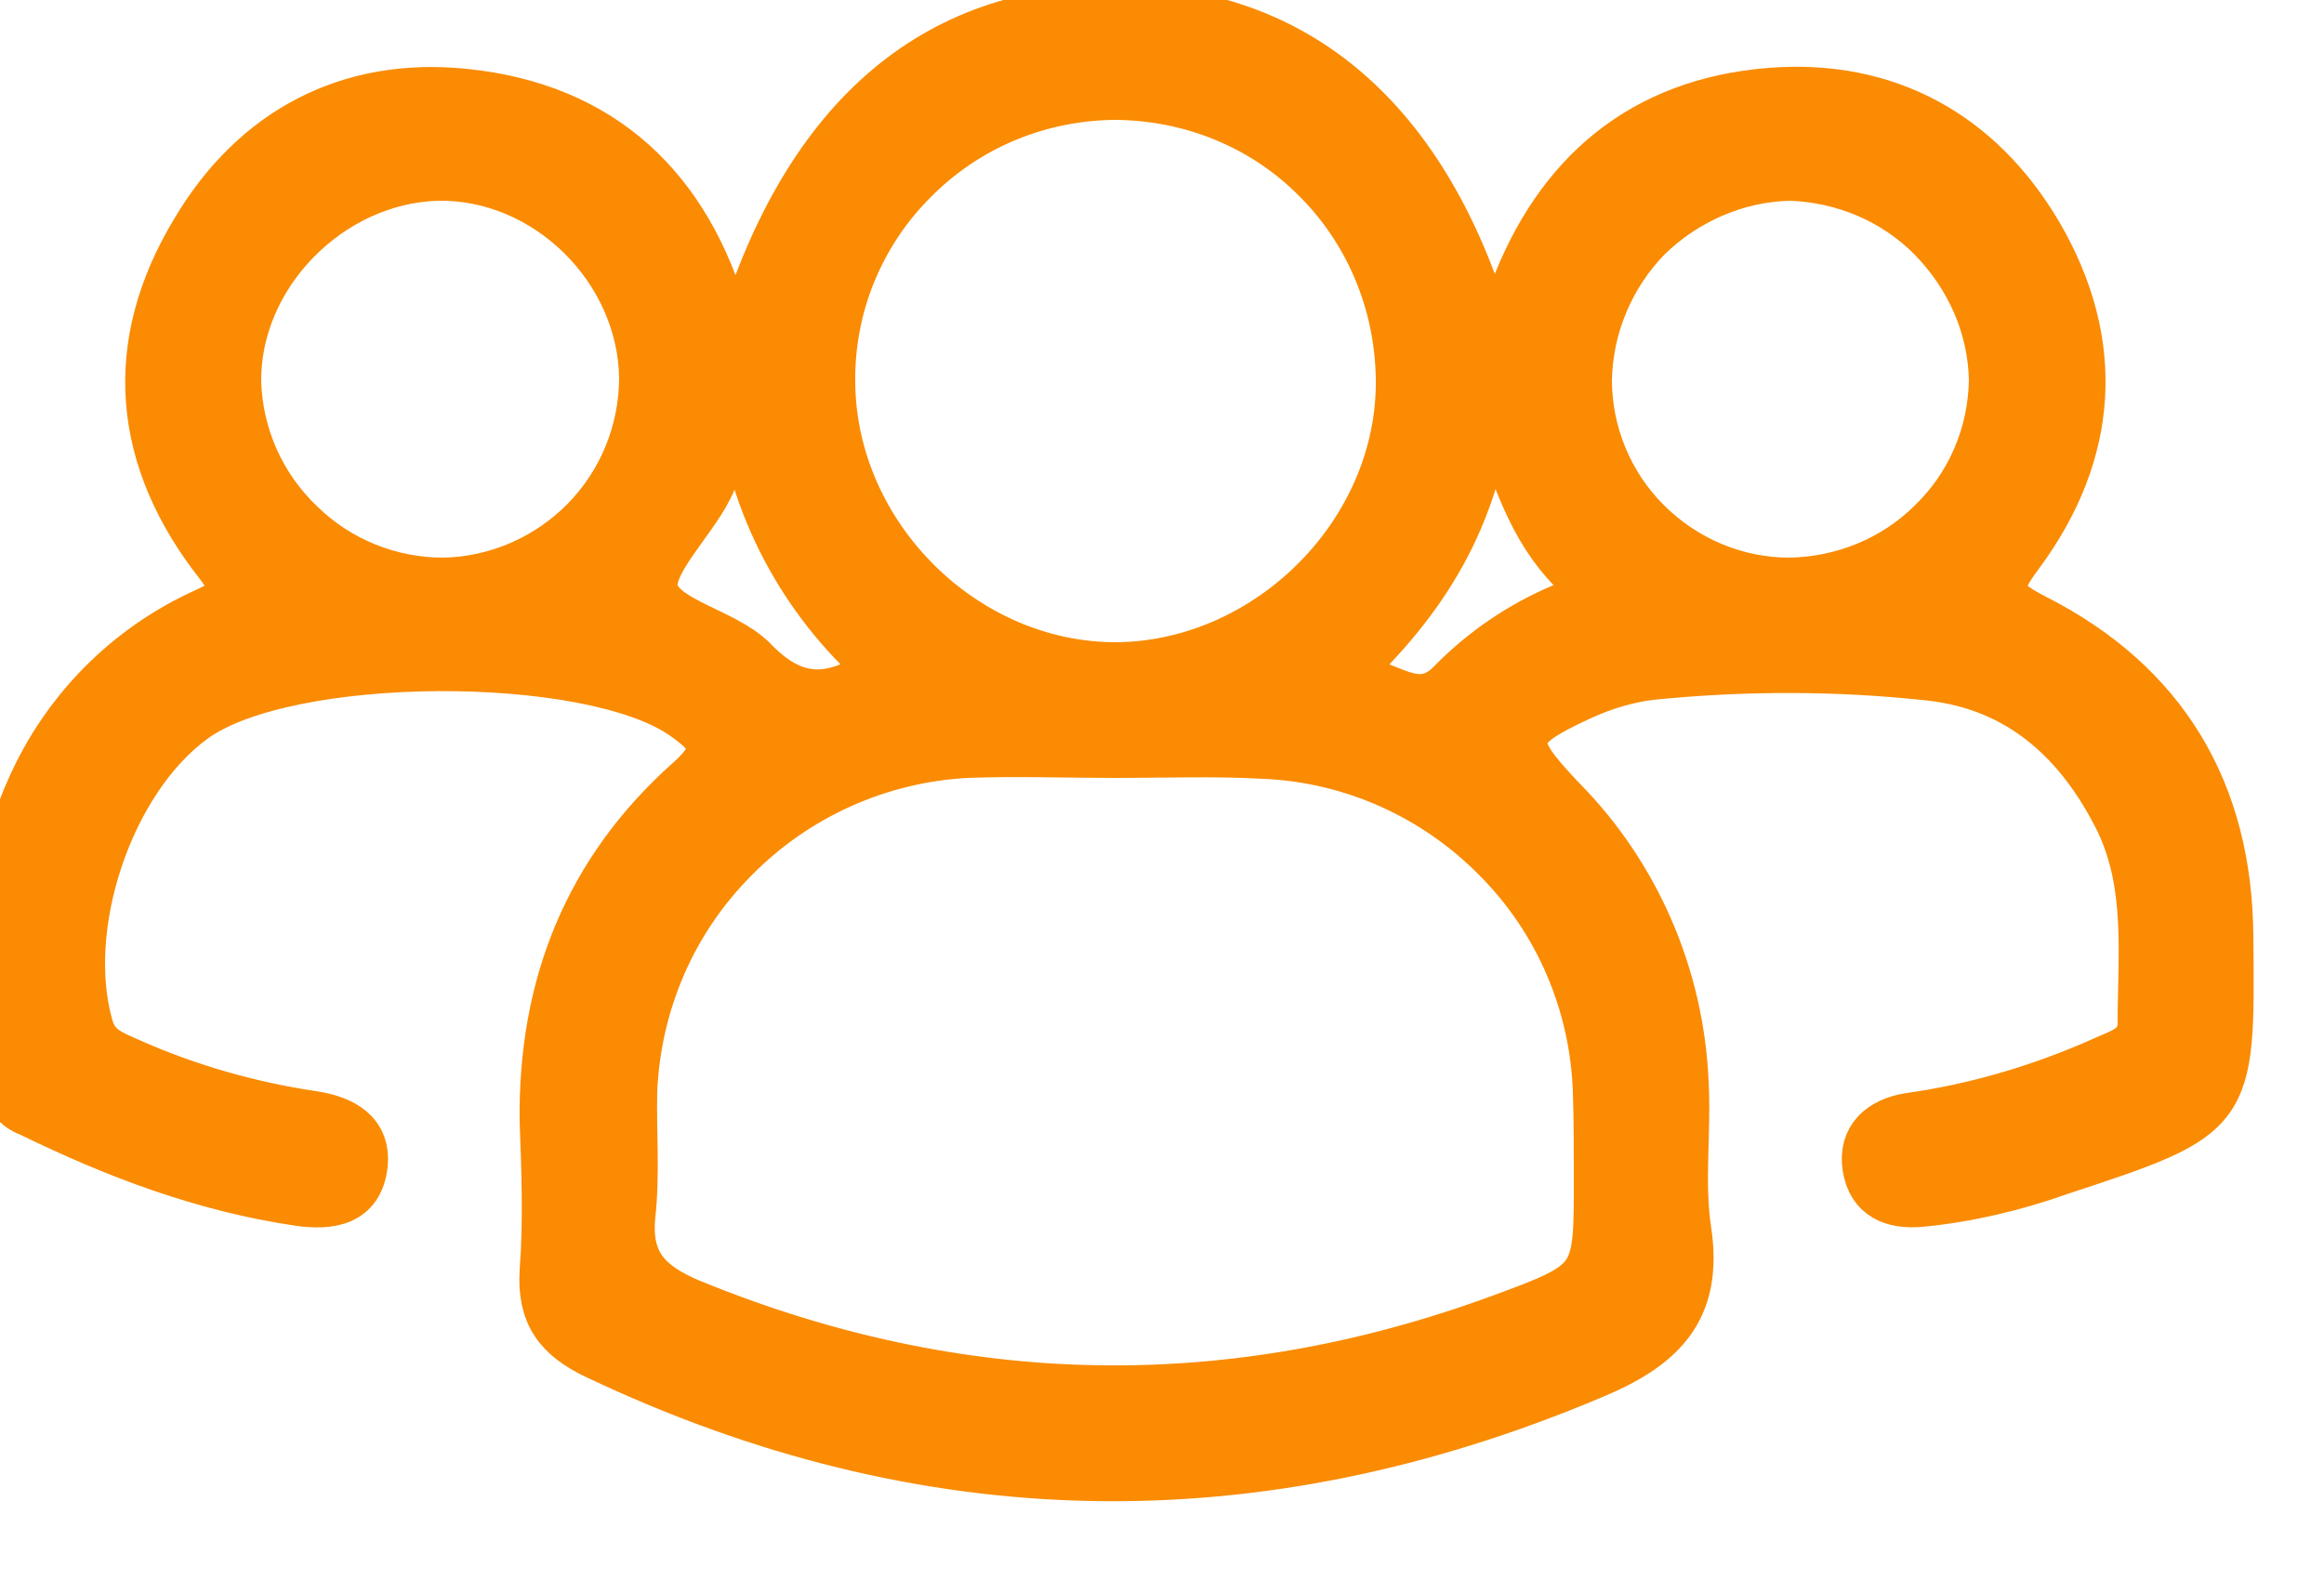 <svg width="25" height="17" viewBox="0 0 25 17" fill="none" xmlns="http://www.w3.org/2000/svg" xmlns:xlink="http://www.w3.org/1999/xlink">
	<desc>
			Created with Pixso.
	</desc>
	<defs/>
	<path id="Vector" d="M7.92 3.73C8.62 1.29 10.03 0.07 12.05 0.09C14.02 0.11 15.42 1.36 16.07 3.73C16.15 3.49 16.21 3.32 16.27 3.15C16.75 1.86 17.67 1.09 19.04 0.98C20.29 0.88 21.3 1.43 21.94 2.52C22.62 3.69 22.54 4.87 21.74 5.96C21.46 6.33 21.48 6.43 21.89 6.64C23.29 7.35 23.98 8.52 23.99 10.08C24.01 12 24.01 12 22.16 12.61C21.68 12.78 21.18 12.9 20.67 12.95C20.36 12.98 20.12 12.88 20.07 12.56C20.02 12.24 20.23 12.06 20.53 12.01C21.25 11.91 21.96 11.7 22.63 11.4C22.8 11.32 23.03 11.27 23.03 11.01C23.03 10.28 23.12 9.53 22.79 8.84C22.37 7.99 21.73 7.4 20.77 7.29C19.77 7.18 18.77 7.18 17.77 7.28C17.51 7.31 17.25 7.39 17.01 7.5C16.23 7.86 16.22 7.98 16.81 8.6C17.61 9.41 18.08 10.5 18.13 11.64C18.16 12.18 18.08 12.72 18.16 13.24C18.29 14.11 17.87 14.5 17.12 14.81C13.51 16.33 9.95 16.27 6.41 14.59C5.99 14.39 5.81 14.14 5.84 13.67C5.88 13.14 5.86 12.6 5.84 12.07C5.82 10.6 6.32 9.36 7.41 8.39C7.77 8.07 7.66 7.93 7.35 7.71C6.34 7 3.08 7.01 2.08 7.75C1.18 8.41 0.66 9.98 0.97 11.05C1.04 11.29 1.23 11.34 1.4 11.42C2.03 11.7 2.7 11.89 3.38 11.99C3.69 12.04 3.96 12.18 3.92 12.54C3.87 12.94 3.56 12.99 3.21 12.94C2.19 12.79 1.24 12.43 0.32 11.98C0.23 11.95 0.16 11.89 0.11 11.82C0.05 11.75 0.02 11.66 0.01 11.57C0.03 10.53 -0.14 9.48 0.32 8.48C0.69 7.64 1.36 6.96 2.2 6.58C2.46 6.46 2.59 6.39 2.35 6.08C1.46 4.95 1.34 3.72 2.09 2.48C2.73 1.4 3.75 0.86 5 0.99C6.48 1.14 7.41 2.02 7.81 3.45C7.83 3.51 7.86 3.57 7.92 3.73ZM12 8.12C11.47 8.12 10.93 8.1 10.4 8.12C9.46 8.17 8.57 8.57 7.91 9.24C7.24 9.91 6.86 10.8 6.82 11.74C6.81 12.19 6.85 12.63 6.8 13.08C6.75 13.59 6.98 13.82 7.43 14.01C10.31 15.19 13.21 15.25 16.13 14.18C17.19 13.79 17.18 13.78 17.18 12.68C17.18 12.37 17.18 12.06 17.17 11.75C17.14 10.81 16.76 9.91 16.09 9.24C15.43 8.57 14.54 8.17 13.6 8.13C13.07 8.1 12.53 8.12 12 8.12ZM15.05 4.08C15.04 3.27 14.72 2.49 14.14 1.92C13.57 1.35 12.79 1.04 11.98 1.04C11.17 1.05 10.4 1.37 9.83 1.95C9.26 2.52 8.94 3.3 8.95 4.11C8.96 5.76 10.38 7.17 12.02 7.16C13.65 7.14 15.07 5.72 15.05 4.08ZM4.77 6.25C5.34 6.24 5.89 6 6.29 5.59C6.69 5.18 6.91 4.63 6.91 4.06C6.89 2.89 5.87 1.89 4.71 1.91C3.55 1.94 2.54 2.97 2.56 4.12C2.58 4.69 2.82 5.23 3.24 5.63C3.65 6.03 4.2 6.25 4.77 6.25ZM19.25 6.25C19.82 6.24 20.37 6.02 20.78 5.61C21.19 5.21 21.42 4.67 21.43 4.09C21.42 3.52 21.18 2.98 20.78 2.57C20.38 2.16 19.83 1.93 19.26 1.91C18.69 1.92 18.14 2.16 17.73 2.56C17.33 2.97 17.1 3.52 17.09 4.09C17.09 4.66 17.32 5.21 17.72 5.61C18.13 6.02 18.68 6.25 19.25 6.25L19.25 6.25ZM9.46 7.2C8.62 6.46 8.08 5.44 7.95 4.32C7.8 4.76 7.75 5.03 7.63 5.26C7.44 5.64 6.96 6.09 7.05 6.37C7.15 6.68 7.79 6.79 8.1 7.09C8.51 7.52 8.9 7.58 9.46 7.2ZM14.47 7.27C14.95 7.33 15.24 7.71 15.6 7.35C15.94 7 16.35 6.72 16.8 6.53C17 6.45 17.12 6.36 16.92 6.15C16.46 5.69 16.28 5.09 16.03 4.33C15.88 5.58 15.34 6.45 14.47 7.27L14.47 7.27Z" fill="#FA8B02" fill-opacity="1" fill-rule="nonzero"/>
	<path id="Vector" d="M12.05 0.09C14.02 0.11 15.42 1.36 16.07 3.73C16.15 3.49 16.21 3.32 16.27 3.15C16.75 1.86 17.67 1.09 19.04 0.98C20.29 0.88 21.3 1.43 21.94 2.52C22.62 3.69 22.54 4.87 21.74 5.96C21.46 6.33 21.48 6.43 21.89 6.64C23.29 7.35 23.98 8.52 23.99 10.08C24.01 12 24.01 12 22.16 12.61C21.68 12.78 21.18 12.9 20.67 12.95C20.36 12.98 20.12 12.88 20.07 12.56C20.02 12.24 20.23 12.06 20.53 12.01C21.25 11.91 21.96 11.7 22.63 11.4C22.8 11.32 23.03 11.27 23.03 11.01C23.03 10.28 23.12 9.53 22.79 8.84C22.37 7.99 21.73 7.4 20.77 7.29C19.77 7.18 18.77 7.18 17.77 7.28C17.51 7.31 17.25 7.39 17.01 7.5C16.23 7.86 16.22 7.98 16.81 8.6C17.61 9.41 18.08 10.5 18.13 11.64C18.16 12.18 18.08 12.72 18.16 13.24C18.29 14.11 17.87 14.5 17.12 14.81C13.51 16.33 9.95 16.27 6.41 14.59C5.99 14.39 5.81 14.14 5.84 13.67C5.88 13.14 5.86 12.6 5.84 12.07C5.82 10.6 6.32 9.36 7.41 8.39C7.77 8.07 7.66 7.93 7.35 7.71C6.34 7 3.08 7.01 2.08 7.75C1.18 8.41 0.66 9.98 0.97 11.05C1.04 11.29 1.23 11.34 1.4 11.42C2.03 11.7 2.7 11.89 3.38 11.99C3.69 12.04 3.96 12.18 3.92 12.54C3.87 12.94 3.56 12.99 3.21 12.94C2.19 12.79 1.24 12.43 0.32 11.98C0.23 11.95 0.16 11.89 0.11 11.82C0.05 11.75 0.02 11.66 0.01 11.57C0.03 10.53 -0.14 9.48 0.32 8.48C0.69 7.64 1.36 6.96 2.2 6.58C2.46 6.46 2.59 6.39 2.35 6.08C1.46 4.95 1.34 3.72 2.09 2.48C2.73 1.4 3.75 0.86 5 0.99C6.48 1.14 7.41 2.02 7.81 3.45C7.83 3.51 7.86 3.57 7.92 3.73C8.62 1.29 10.03 0.07 12.05 0.09ZM10.4 8.12C9.46 8.17 8.57 8.57 7.91 9.24C7.24 9.91 6.86 10.8 6.82 11.74C6.81 12.19 6.85 12.63 6.8 13.08C6.75 13.59 6.98 13.82 7.43 14.01C10.31 15.19 13.21 15.25 16.13 14.18C17.19 13.79 17.18 13.78 17.18 12.68C17.18 12.37 17.18 12.06 17.17 11.75C17.14 10.81 16.76 9.91 16.09 9.24C15.43 8.57 14.54 8.17 13.6 8.13C13.07 8.1 12.53 8.12 12 8.12C11.47 8.12 10.93 8.1 10.4 8.12ZM14.14 1.92C13.57 1.35 12.79 1.04 11.98 1.04C11.17 1.05 10.4 1.37 9.83 1.95C9.26 2.52 8.94 3.3 8.95 4.11C8.96 5.76 10.38 7.17 12.02 7.16C13.65 7.14 15.07 5.72 15.05 4.08C15.04 3.27 14.72 2.49 14.14 1.92ZM6.29 5.59C6.69 5.18 6.91 4.63 6.91 4.06C6.89 2.89 5.87 1.89 4.71 1.91C3.55 1.94 2.54 2.97 2.56 4.12C2.58 4.69 2.82 5.23 3.24 5.63C3.65 6.03 4.2 6.25 4.77 6.25C5.34 6.24 5.89 6 6.29 5.59ZM20.78 5.61C21.19 5.21 21.42 4.67 21.43 4.09C21.42 3.52 21.18 2.98 20.78 2.57C20.38 2.16 19.83 1.93 19.26 1.91C18.69 1.92 18.14 2.16 17.73 2.56C17.33 2.97 17.1 3.52 17.09 4.09C17.09 4.66 17.32 5.21 17.72 5.61C18.13 6.02 18.68 6.25 19.25 6.25L19.25 6.25C19.82 6.24 20.37 6.02 20.78 5.61ZM7.95 4.32C7.8 4.76 7.75 5.03 7.63 5.26C7.44 5.64 6.96 6.09 7.05 6.37C7.15 6.68 7.79 6.79 8.1 7.09C8.51 7.52 8.9 7.58 9.46 7.2C8.62 6.46 8.08 5.44 7.95 4.32ZM15.6 7.35C15.94 7 16.35 6.72 16.8 6.53C17 6.45 17.12 6.36 16.92 6.15C16.46 5.69 16.28 5.09 16.03 4.33C15.88 5.58 15.34 6.45 14.47 7.27L14.47 7.27C14.95 7.33 15.24 7.71 15.6 7.35Z" stroke="#FA8B02" stroke-opacity="1" stroke-width="0.5"/>
</svg>
